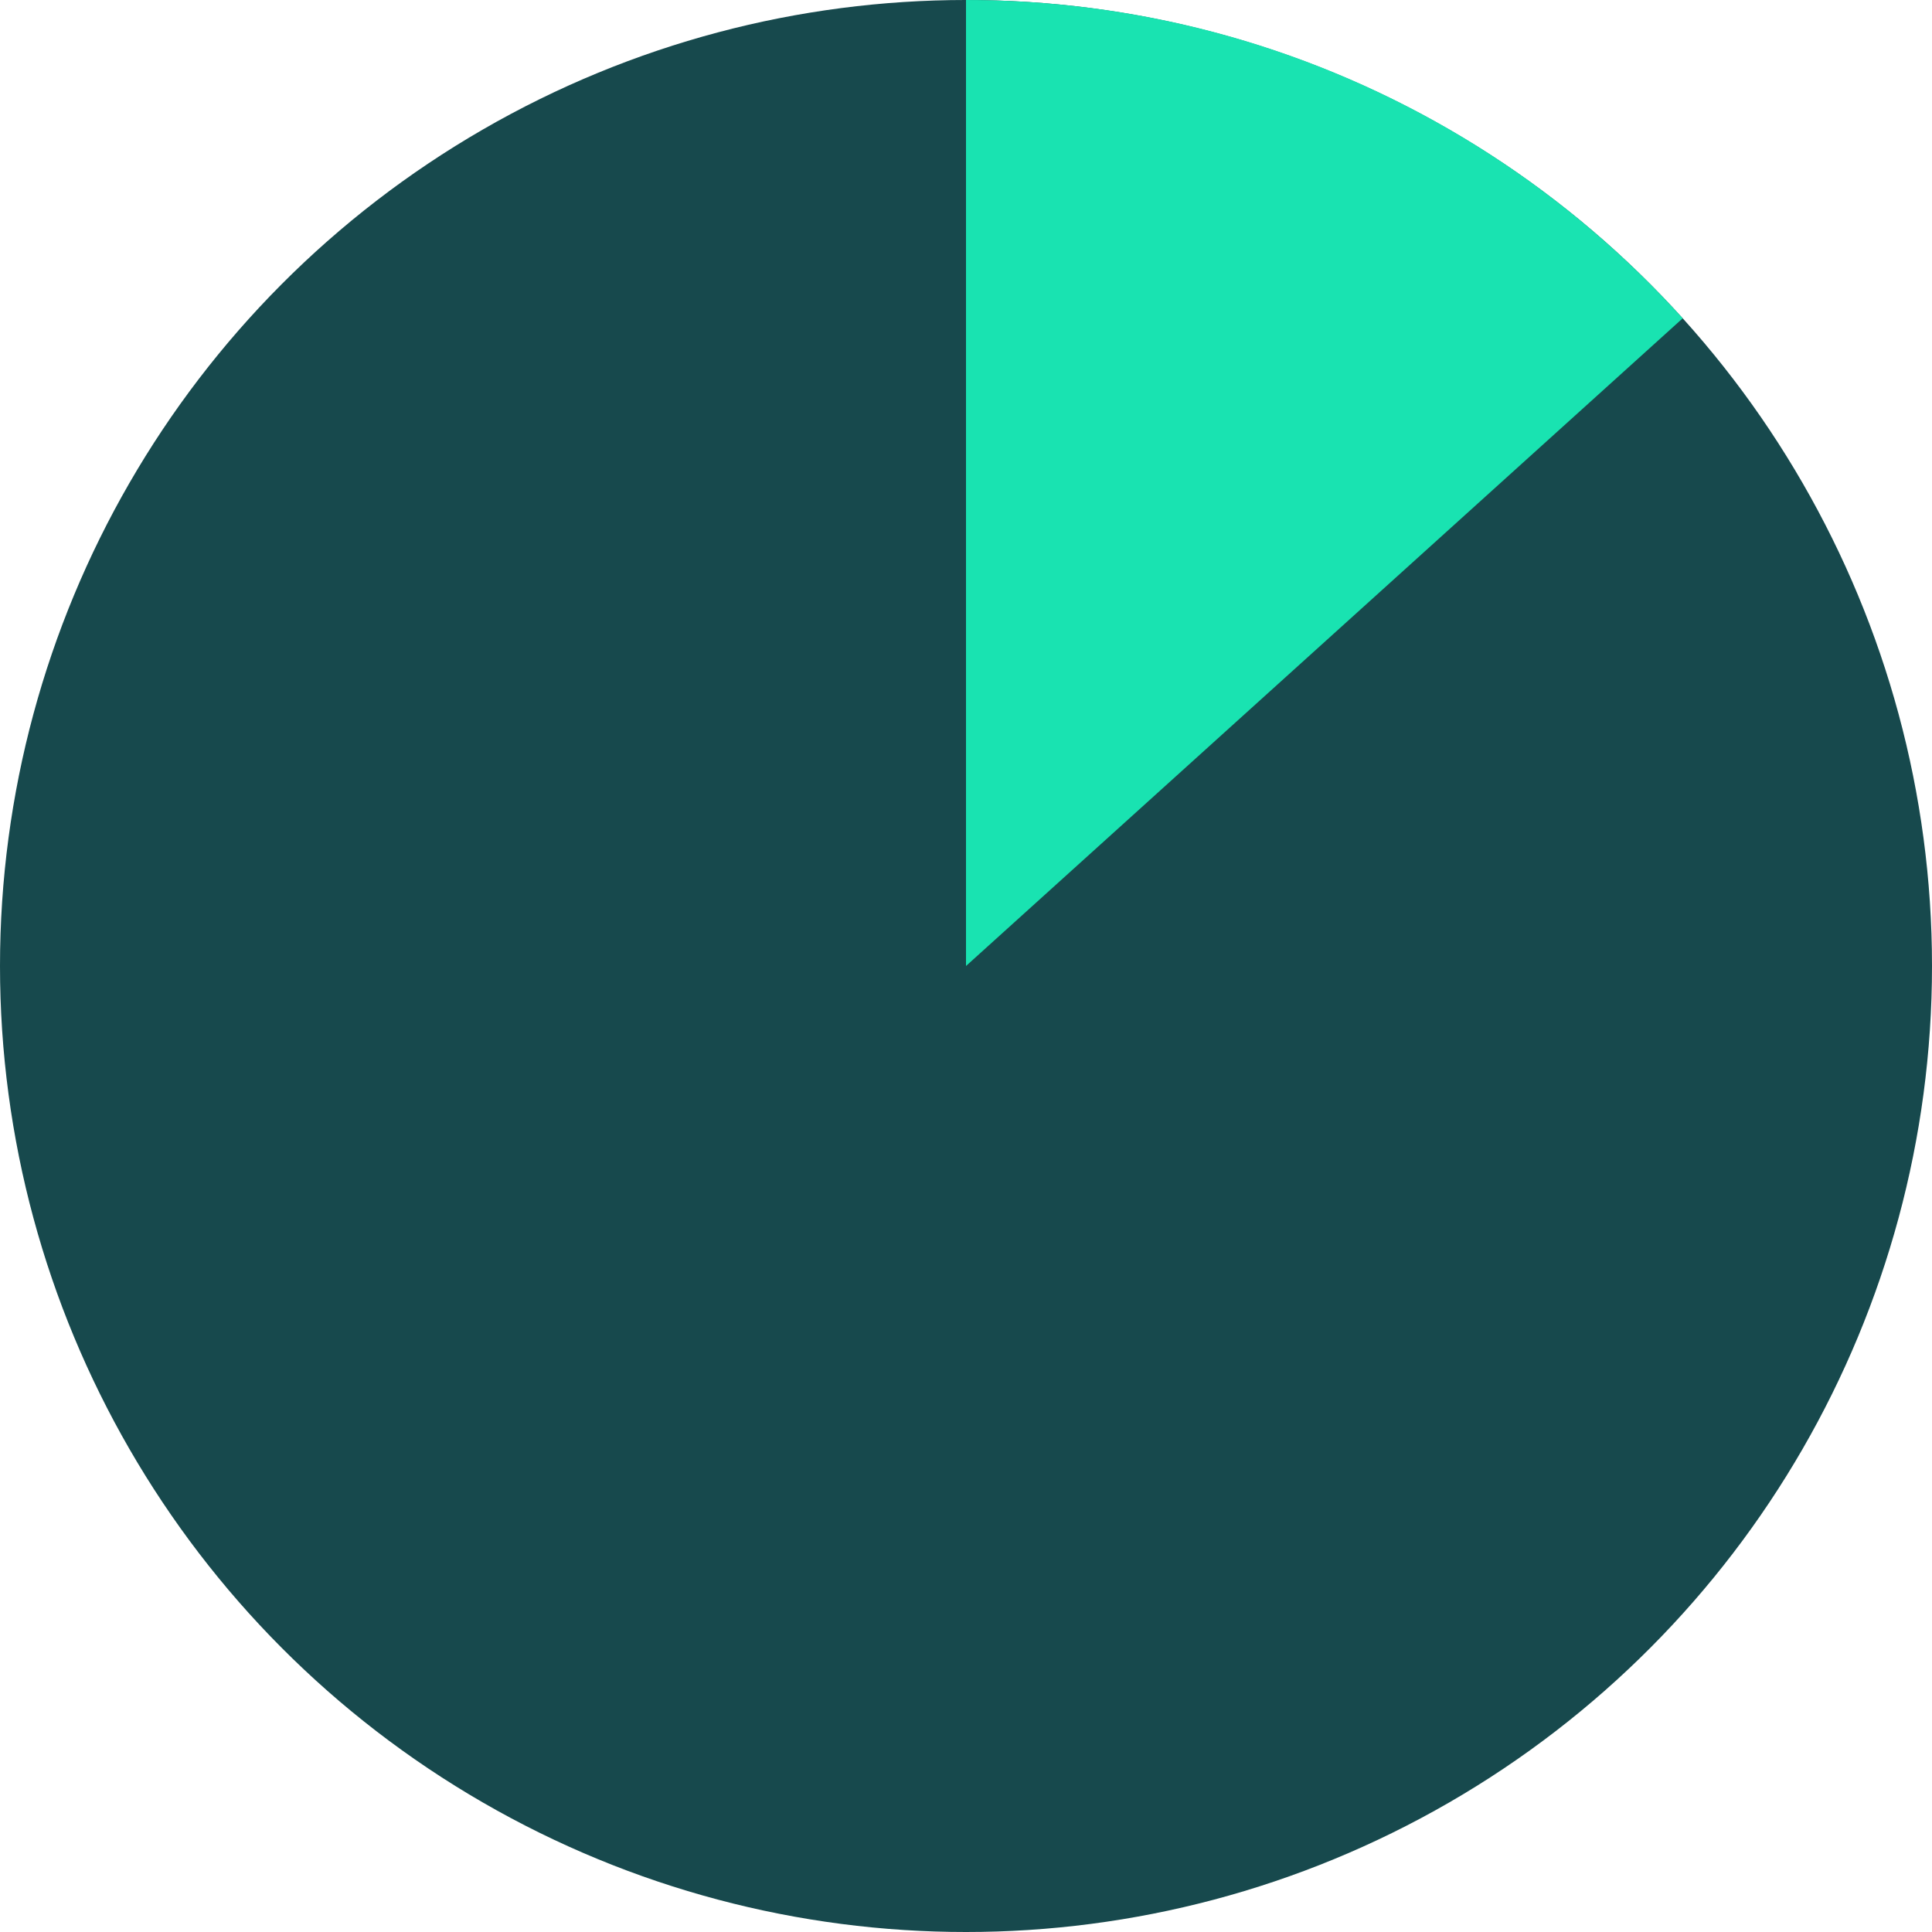 <svg fill="none" xmlns="http://www.w3.org/2000/svg" viewBox="0 0 56 56">
  <circle cx="28" cy="28" r="28" fill="#17494D"/>
  <path d="M28 28V0c8.241 0 15.65 3.56 20.774 9.226L28 28Z" fill="#19E3B1"/>
</svg>